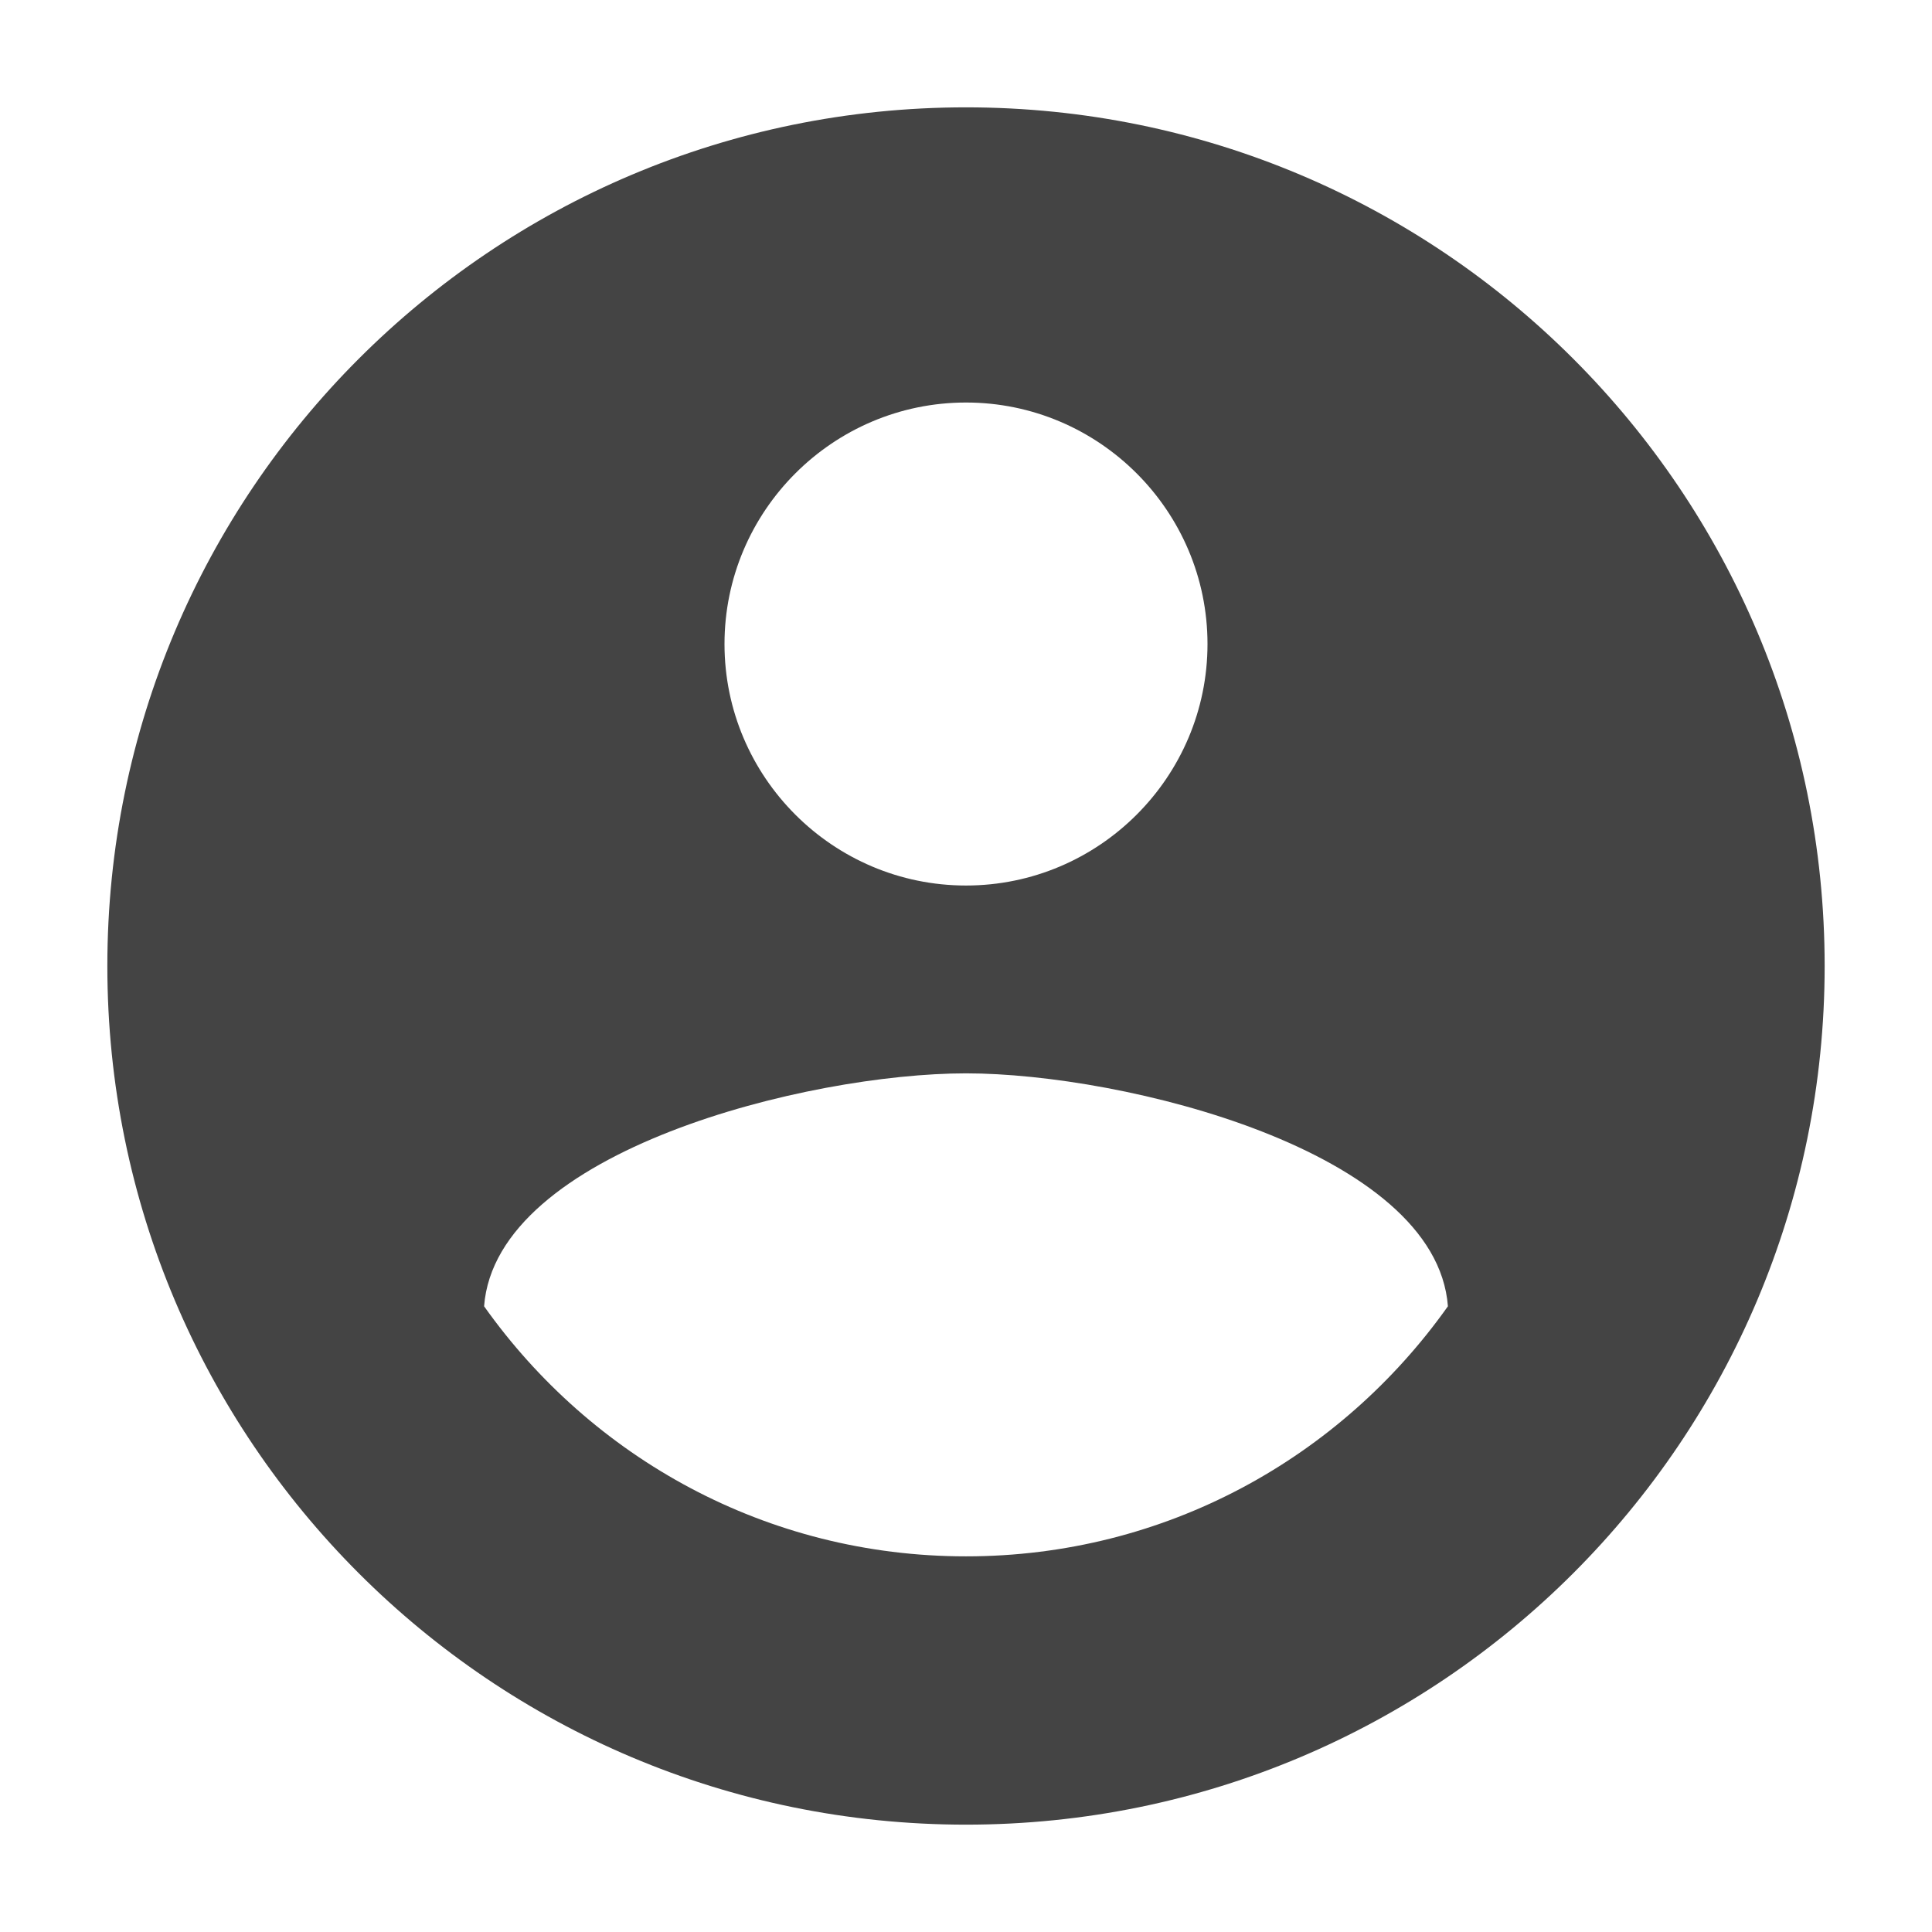<?xml version="1.0" encoding="utf-8"?>
<!-- Generated by IcoMoon.io -->
<!DOCTYPE svg PUBLIC "-//W3C//DTD SVG 1.1//EN" "http://www.w3.org/Graphics/SVG/1.1/DTD/svg11.dtd">
<svg version="1.1" xmlns="http://www.w3.org/2000/svg" xmlns:xlink="http://www.w3.org/1999/xlink" width="32" height="32" viewBox="0 0 32 32">
<rect fill="#ffffff" x="0" y="0" width="32" height="32"></rect>
<path fill="#444444" d="M16 1.778c-7.858 0-14.222 6.364-14.222 14.222s6.364 14.222 14.222 14.222 14.222-6.364 14.222-14.222-6.364-14.222-14.222-14.222zM16 6.667c2.204 0 4 1.796 4 4s-1.796 4-4 4-4-1.796-4-4 1.796-4 4-4zM16 25.778c-3.307 0-6.204-1.636-7.982-4.142 0.196-2.578 5.369-3.858 7.982-3.858s7.787 1.28 7.982 3.858c-1.778 2.507-4.676 4.142-7.982 4.142z"></path>
</svg>

